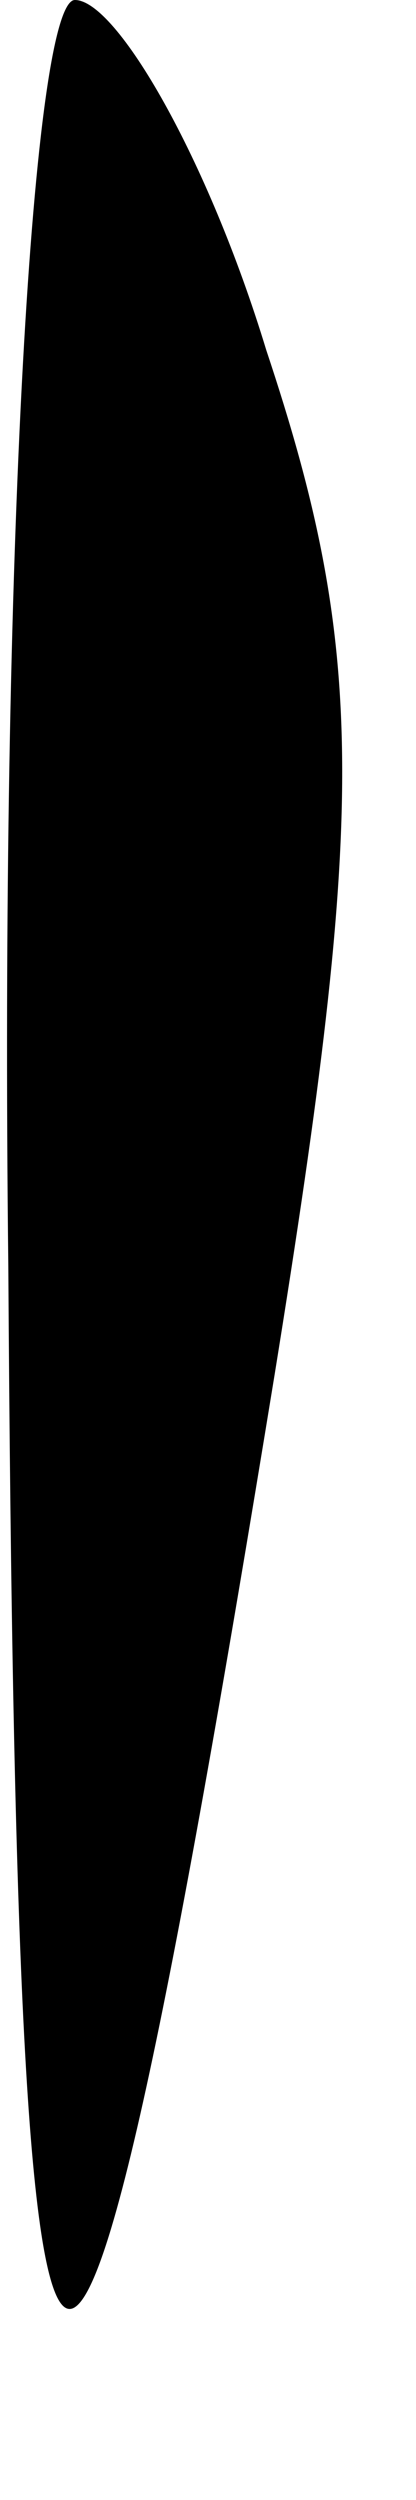 <?xml version="1.0" standalone="no"?>
<!DOCTYPE svg PUBLIC "-//W3C//DTD SVG 20010904//EN"
 "http://www.w3.org/TR/2001/REC-SVG-20010904/DTD/svg10.dtd">
<svg version="1.0" xmlns="http://www.w3.org/2000/svg"
 width="5pt" height="30pt" viewBox="0 0 5 30"
 preserveAspectRatio="xMidYMid meet">
<g transform="translate(0,30) scale(0.1,-0.1)"
fill="#000000" stroke="none">
<path fill="#000000" stroke="none" d="M1 148 c1 -163 7 -166 32 -13 11 68 11
87 -1 123 -7 23 -18 42 -23 42 -5 0 -9 -66 -8 -152z"/>
</g>
</svg>
